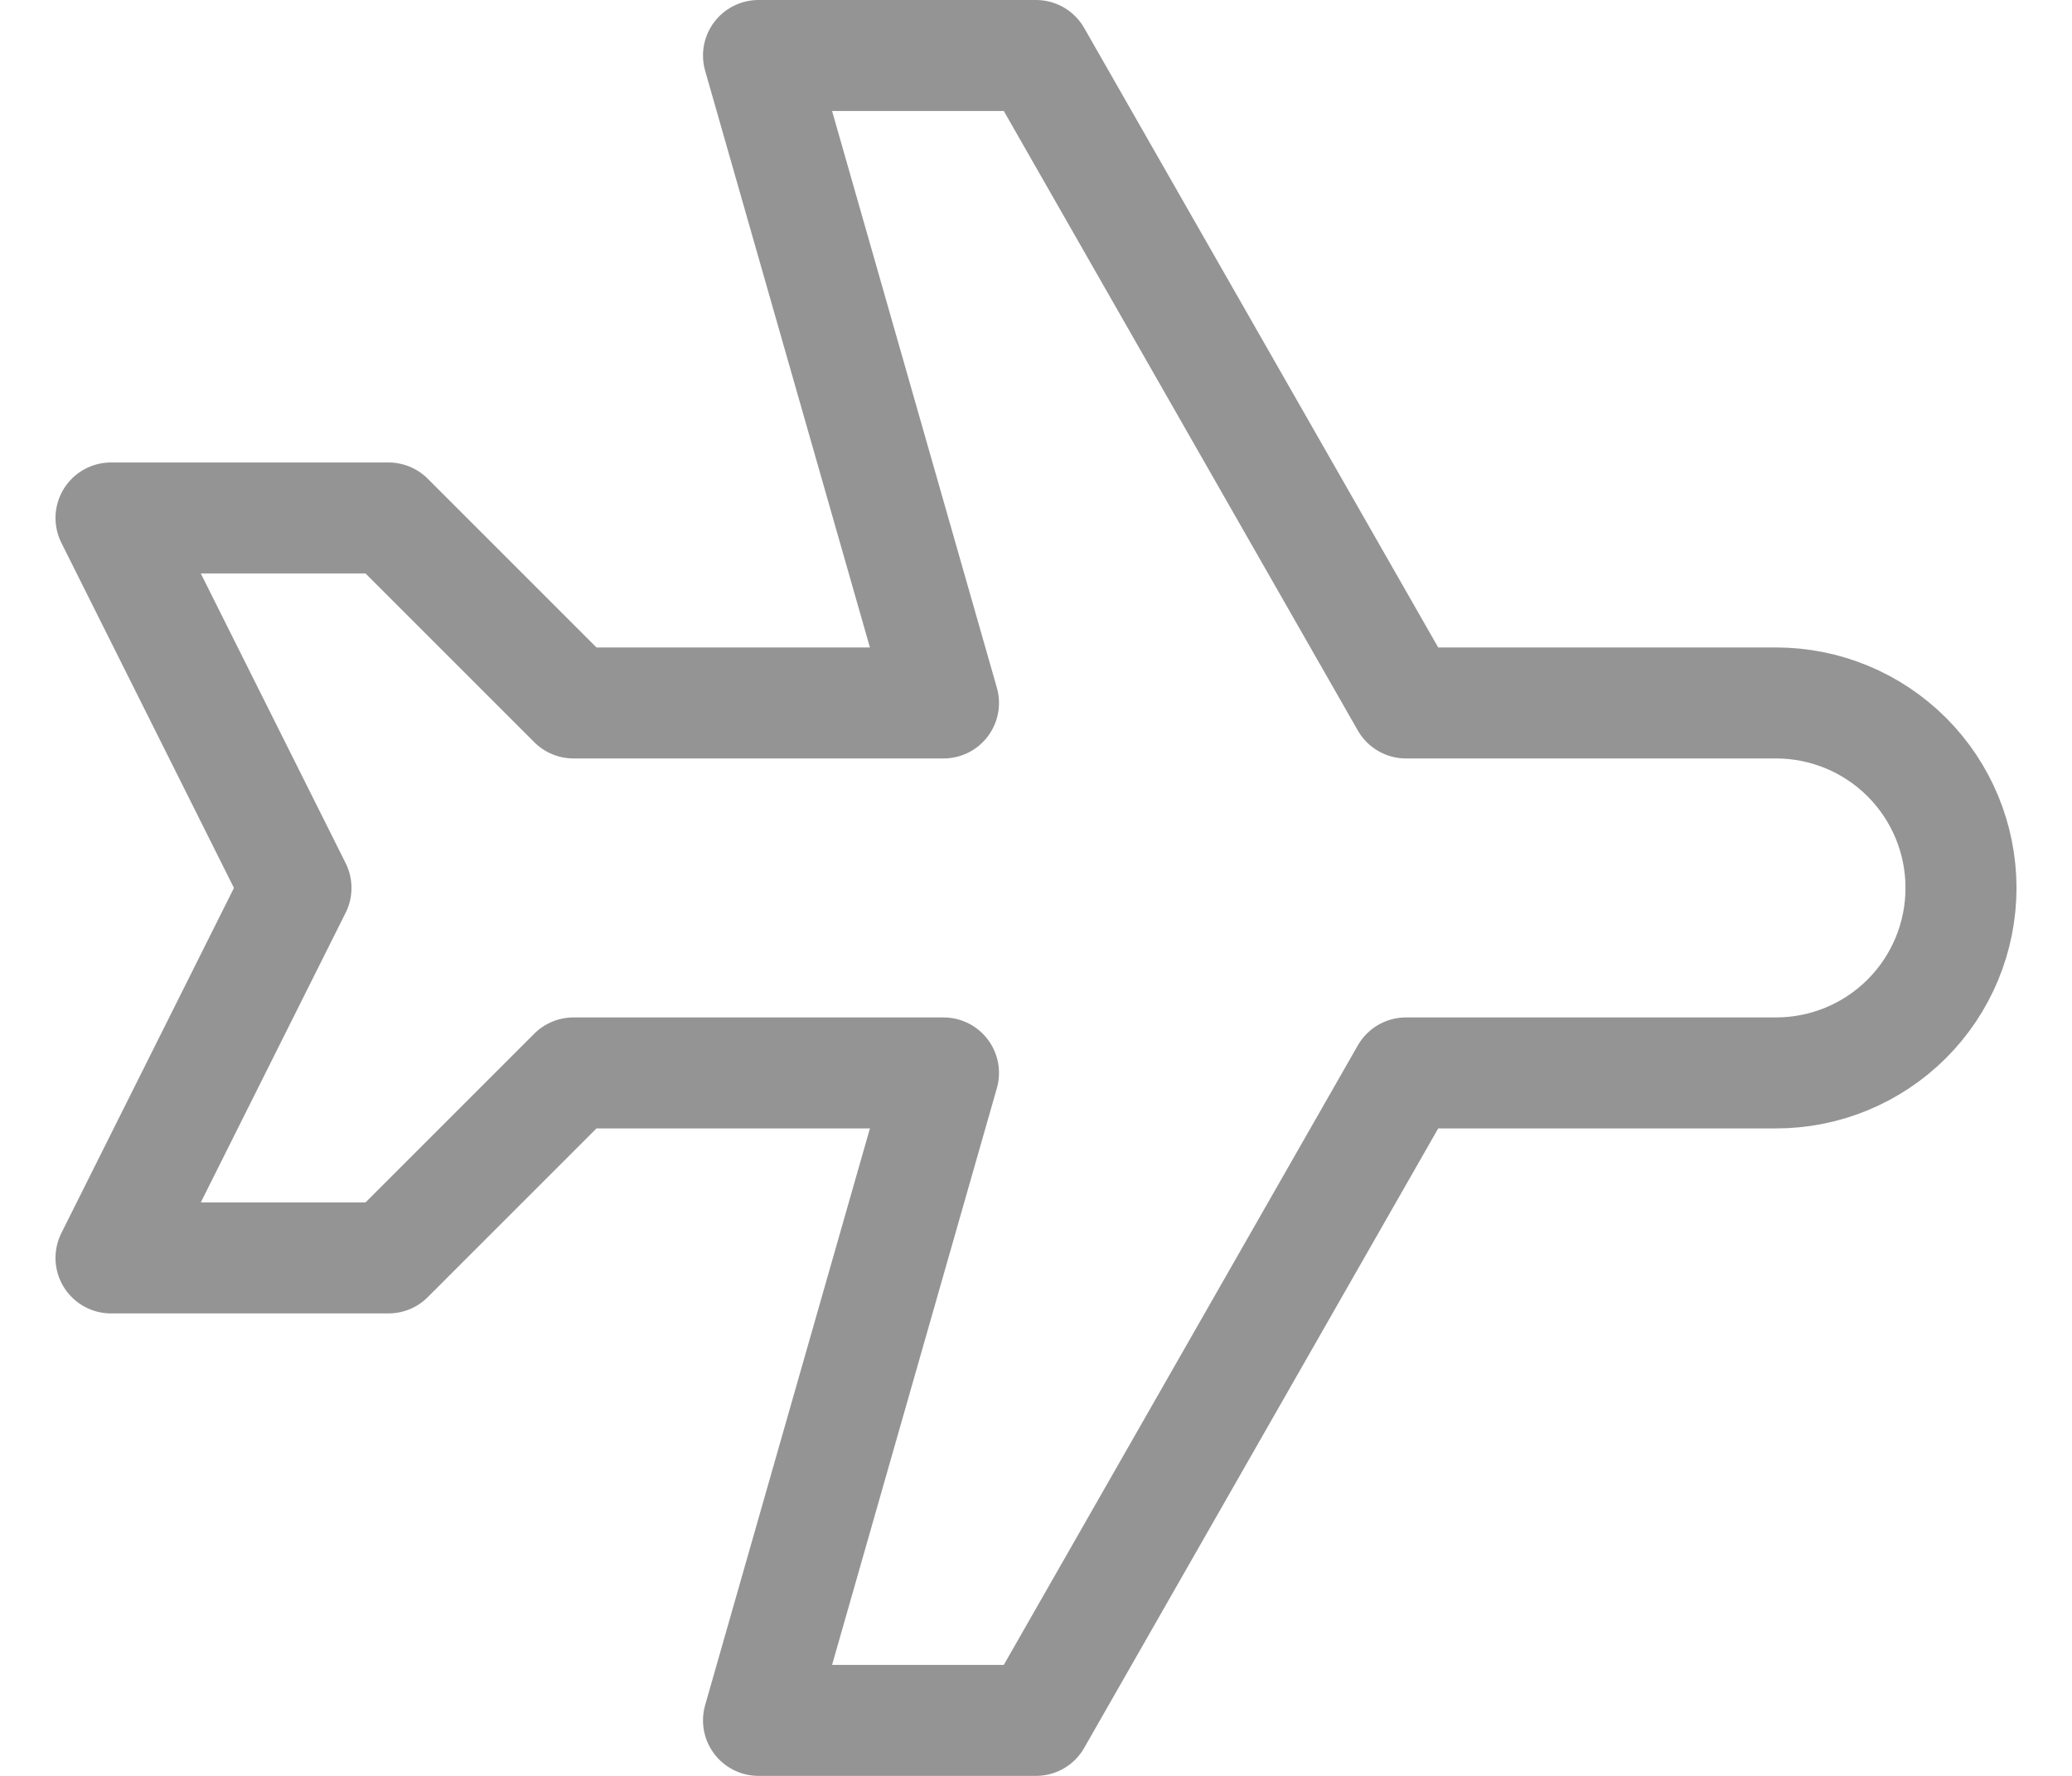<svg width="28" height="24" viewBox="0 0 28 24" fill="none" xmlns="http://www.w3.org/2000/svg">
<path d="M19 9.5H24C24.663 9.5 25.299 9.763 25.768 10.232C26.237 10.701 26.5 11.337 26.5 12C26.5 12.663 26.237 13.299 25.768 13.768C25.299 14.237 24.663 14.5 24 14.5H19L14 23.25H10.25L12.75 14.5H7.75L5.25 17H1.5L4 12L1.5 7H5.25L7.75 9.5H12.75L10.25 0.75H14L19 9.5Z" stroke="#949494" stroke-width="1.5" stroke-linecap="round" stroke-linejoin="round"/>
</svg>
